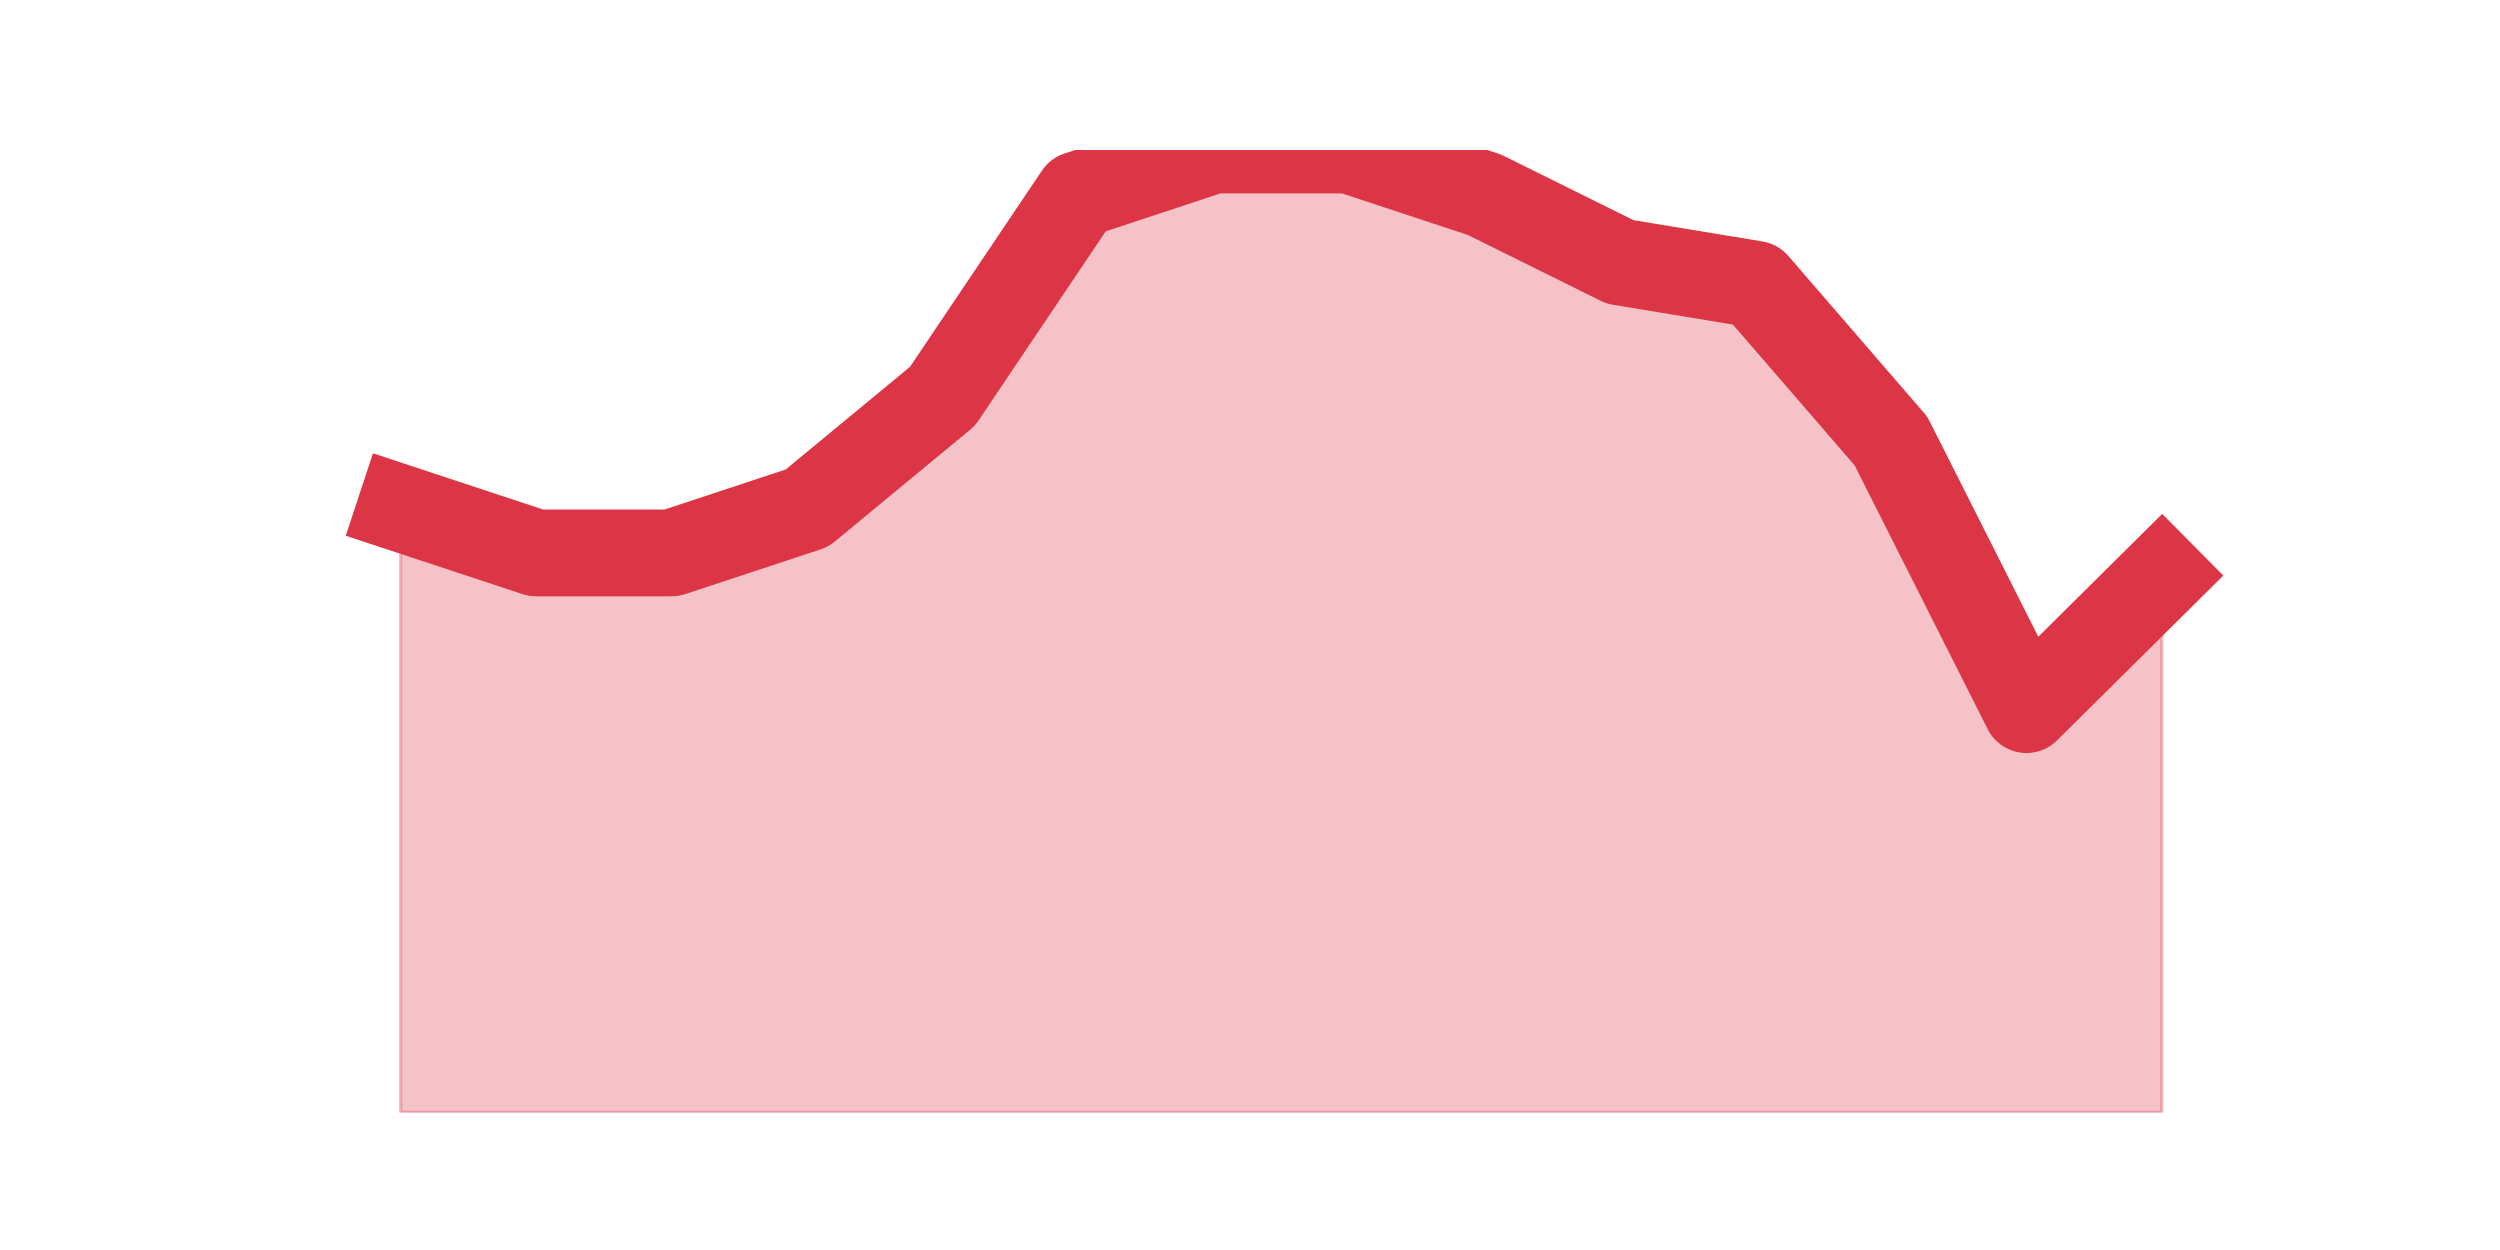 <?xml version="1.0" encoding="utf-8" standalone="no"?>
<!DOCTYPE svg PUBLIC "-//W3C//DTD SVG 1.1//EN"
  "http://www.w3.org/Graphics/SVG/1.1/DTD/svg11.dtd">
<svg height="360pt" version="1.1" viewBox="0 0 720 360" width="720pt" xmlns="http://www.w3.org/2000/svg" xmlns:xlink="http://www.w3.org/1999/xlink">
 <defs>
  <style type="text/css">*{stroke-linecap:butt;stroke-linejoin:round;}</style>
 </defs>
 <g id="figure_1">
  <g id="patch_1">
   <path d="M 0 360 
L 720 360 
L 720 0 
L 0 0 
z
" style="fill:none;"/>
  </g>
  <g id="axes_1">
   <g id="matplotlib.axis_1"/>
   <g id="matplotlib.axis_2"/>
   <g id="PolyCollection_1">
    <defs>
     <path d="M 115.364 -213.656 
L 115.364 -39.6 
L 154.385 -39.6 
L 193.406 -39.6 
L 232.427 -39.6 
L 271.448 -39.6 
L 310.469 -39.6 
L 349.49 -39.6 
L 388.51 -39.6 
L 427.531 -39.6 
L 466.552 -39.6 
L 505.573 -39.6 
L 544.594 -39.6 
L 583.615 -39.6 
L 622.636 -39.6 
L 622.636 -194.316 
L 622.636 -194.316 
L 583.615 -155.637 
L 544.594 -232.995 
L 505.573 -278.121 
L 466.552 -284.567 
L 427.531 -303.907 
L 388.51 -316.8 
L 349.49 -316.8 
L 310.469 -303.907 
L 271.448 -245.888 
L 232.427 -213.656 
L 193.406 -200.763 
L 154.385 -200.763 
L 115.364 -213.656 
z
" id="m44f7f69e04" style="stroke:#dc3545;stroke-opacity:0.3;"/>
    </defs>
    <g clip-path="url(#pbc1ef0b006)">
     <use style="fill:#dc3545;fill-opacity:0.3;stroke:#dc3545;stroke-opacity:0.3;" x="0" xlink:href="#m44f7f69e04" y="360"/>
    </g>
   </g>
   <g id="line2d_1">
    <path clip-path="url(#pbc1ef0b006)" d="M 115.364 146.344 
L 154.385 159.237 
L 193.406 159.237 
L 232.427 146.344 
L 271.448 114.112 
L 310.469 56.093 
L 349.49 43.2 
L 388.51 43.2 
L 427.531 56.093 
L 466.552 75.433 
L 505.573 81.879 
L 544.594 127.005 
L 583.615 204.363 
L 622.636 165.684 
" style="fill:none;stroke:#dc3545;stroke-linecap:square;stroke-width:25;"/>
   </g>
  </g>
 </g>
 <defs>
  <clipPath id="pbc1ef0b006">
   <rect height="277.2" width="558" x="90" y="43.2"/>
  </clipPath>
 </defs>
</svg>
